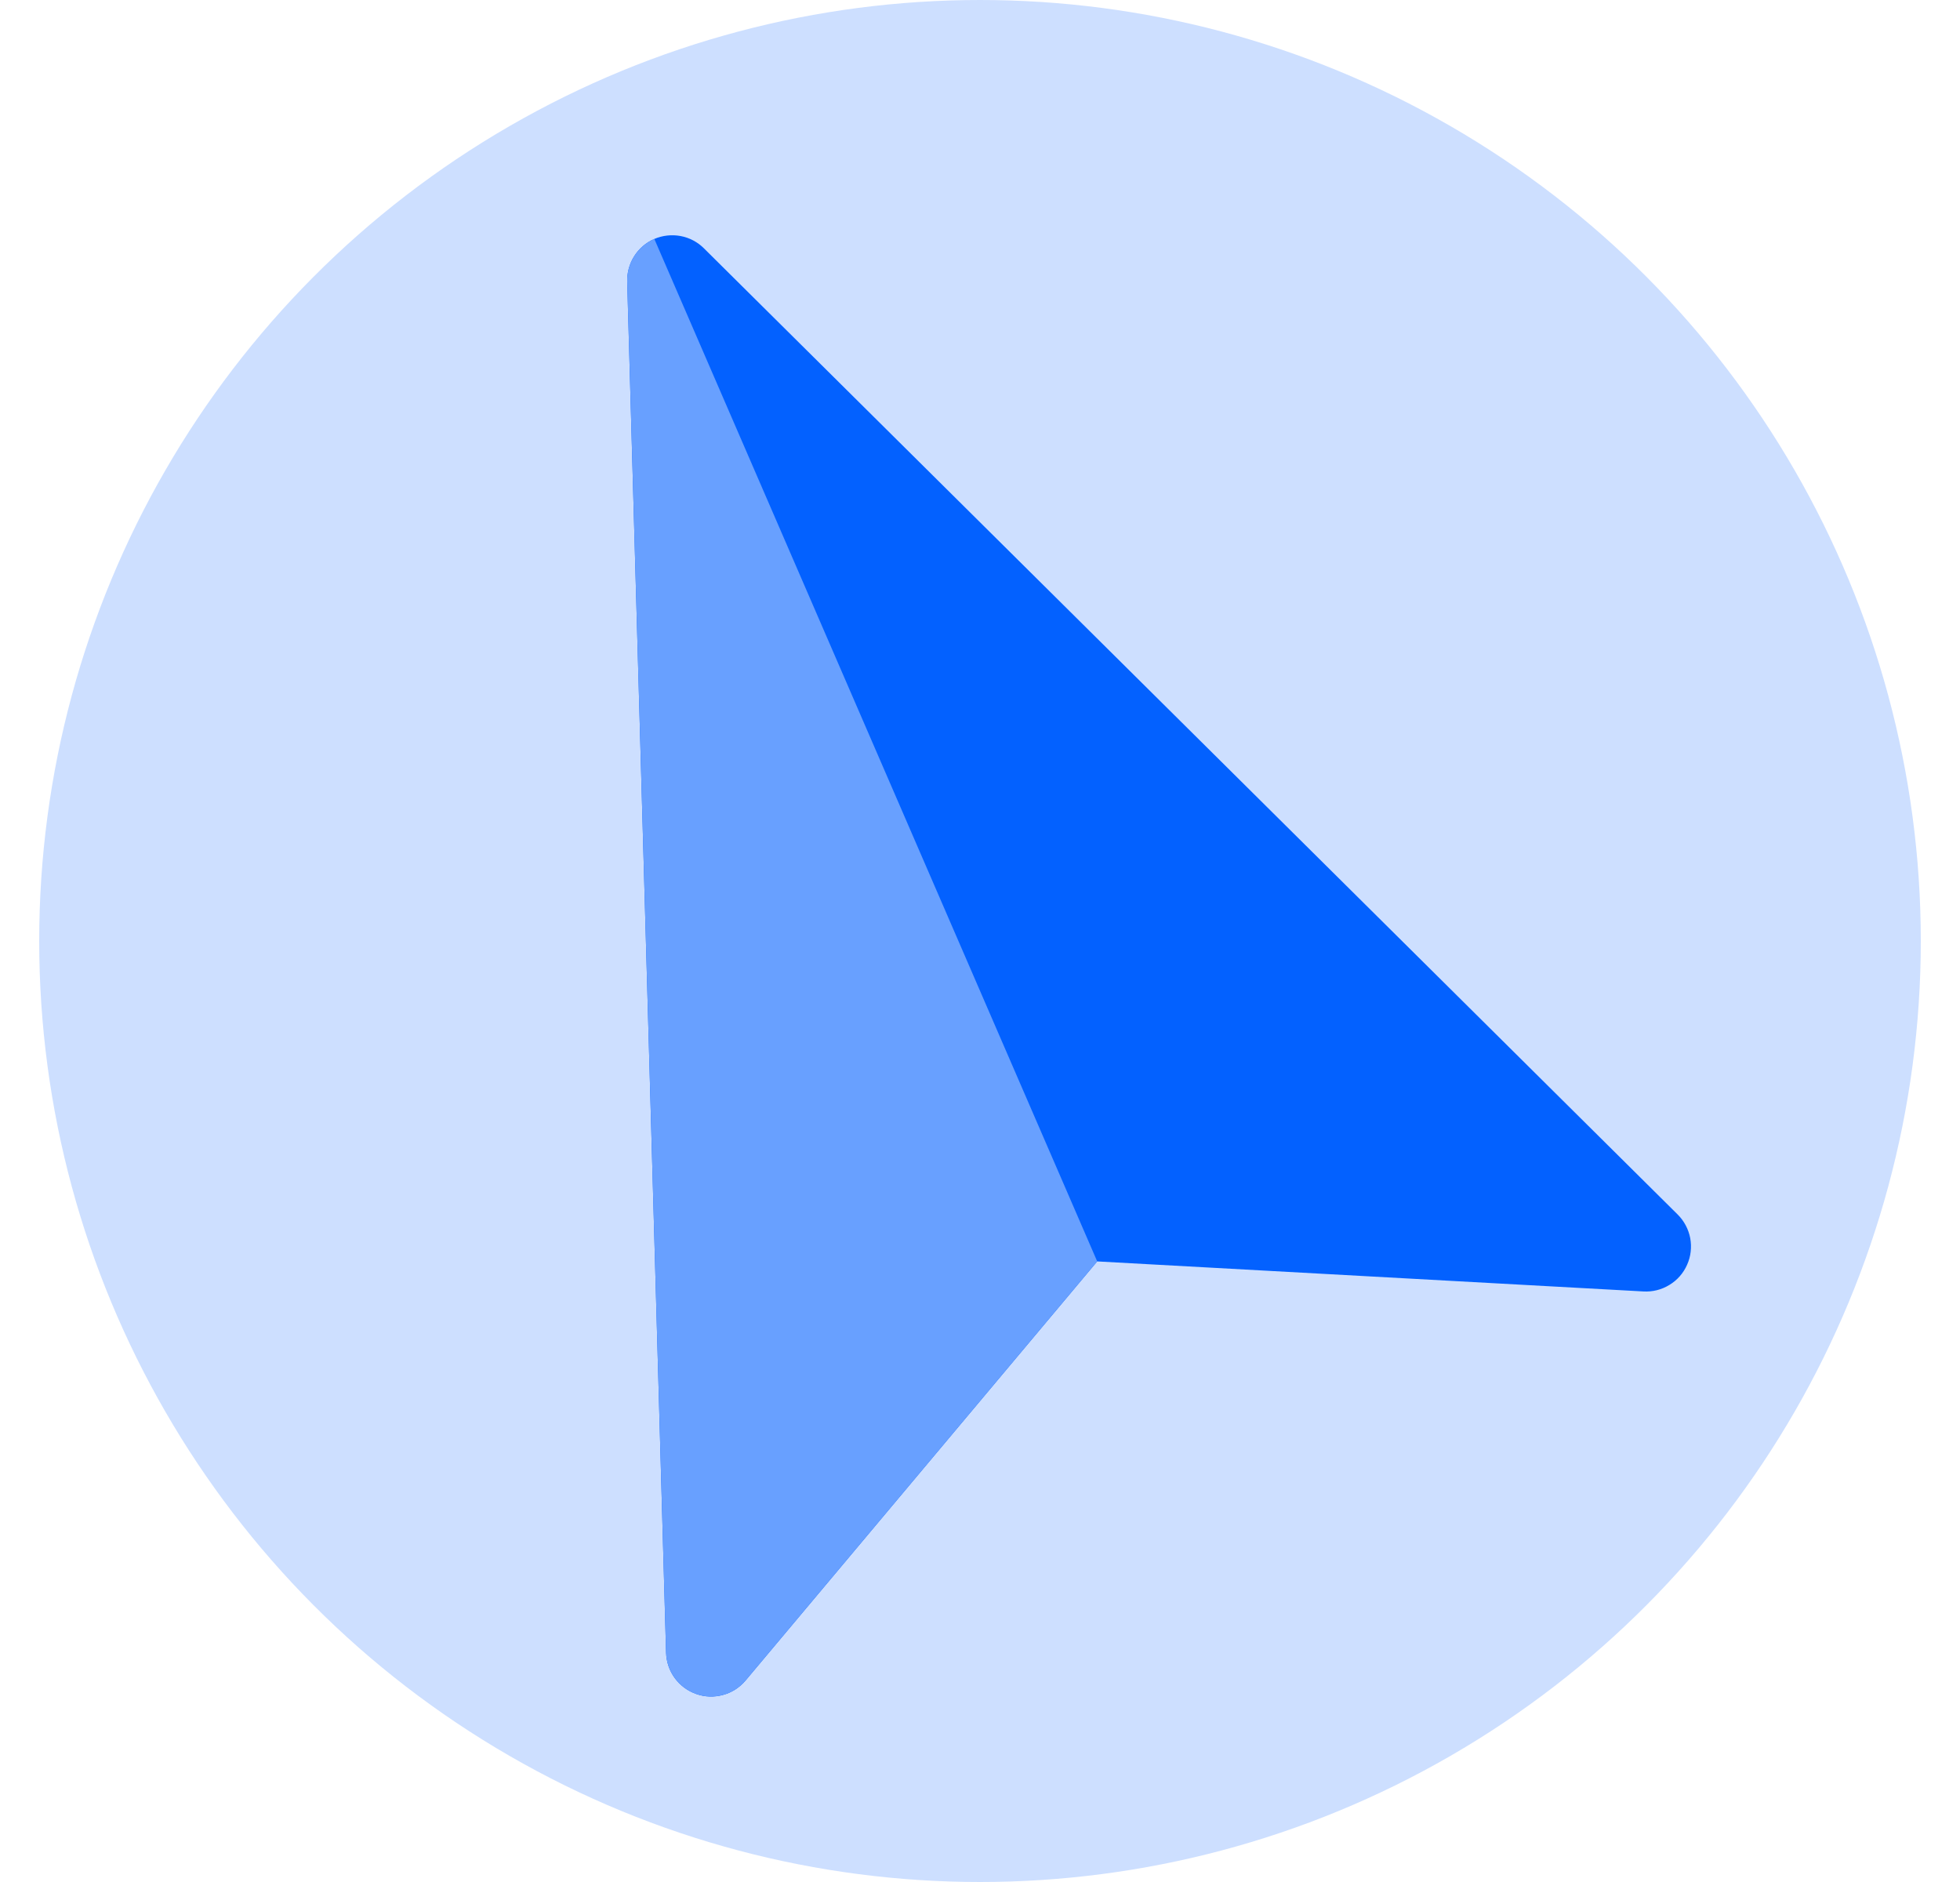 <svg xmlns="http://www.w3.org/2000/svg" width="25" height="24" viewBox="0 0 25 24" fill="none">
  <g clip-path="url(#clip0_3357_35109)">
    <circle cx="12.5" cy="12" r="12" fill="#CDDFFF"/>
    <path d="M8.979 3.167C8.898 3.086 8.794 3.031 8.681 3.01C8.568 2.989 8.451 3.002 8.346 3.047C8.24 3.093 8.151 3.169 8.09 3.266C8.028 3.363 7.997 3.477 8 3.592L8.496 21.077C8.5 21.194 8.538 21.306 8.607 21.4C8.676 21.494 8.772 21.565 8.882 21.603C8.992 21.642 9.111 21.645 9.223 21.614C9.335 21.584 9.435 21.519 9.51 21.43L13.995 16.086L20.961 16.469C21.078 16.476 21.194 16.447 21.293 16.386C21.393 16.326 21.472 16.236 21.519 16.129C21.567 16.023 21.58 15.904 21.559 15.789C21.537 15.675 21.481 15.569 21.398 15.487L8.979 3.167Z" fill="#0361FF"/>
    <path d="M8.09 3.266C8.151 3.169 8.24 3.093 8.346 3.047L13.995 16.086L9.51 21.43C9.435 21.519 9.335 21.584 9.223 21.614C9.111 21.645 8.992 21.642 8.882 21.603C8.772 21.565 8.676 21.494 8.607 21.4C8.538 21.306 8.5 21.194 8.496 21.077L8 3.592C7.997 3.477 8.028 3.363 8.09 3.266Z" fill="#68A0FF"/>
  </g>
  <defs>
    <clipPath id="clip0_3357_35109">
      <rect width="24" height="24" fill="white" transform="translate(0.5)"/>
    </clipPath>
  </defs>
</svg>